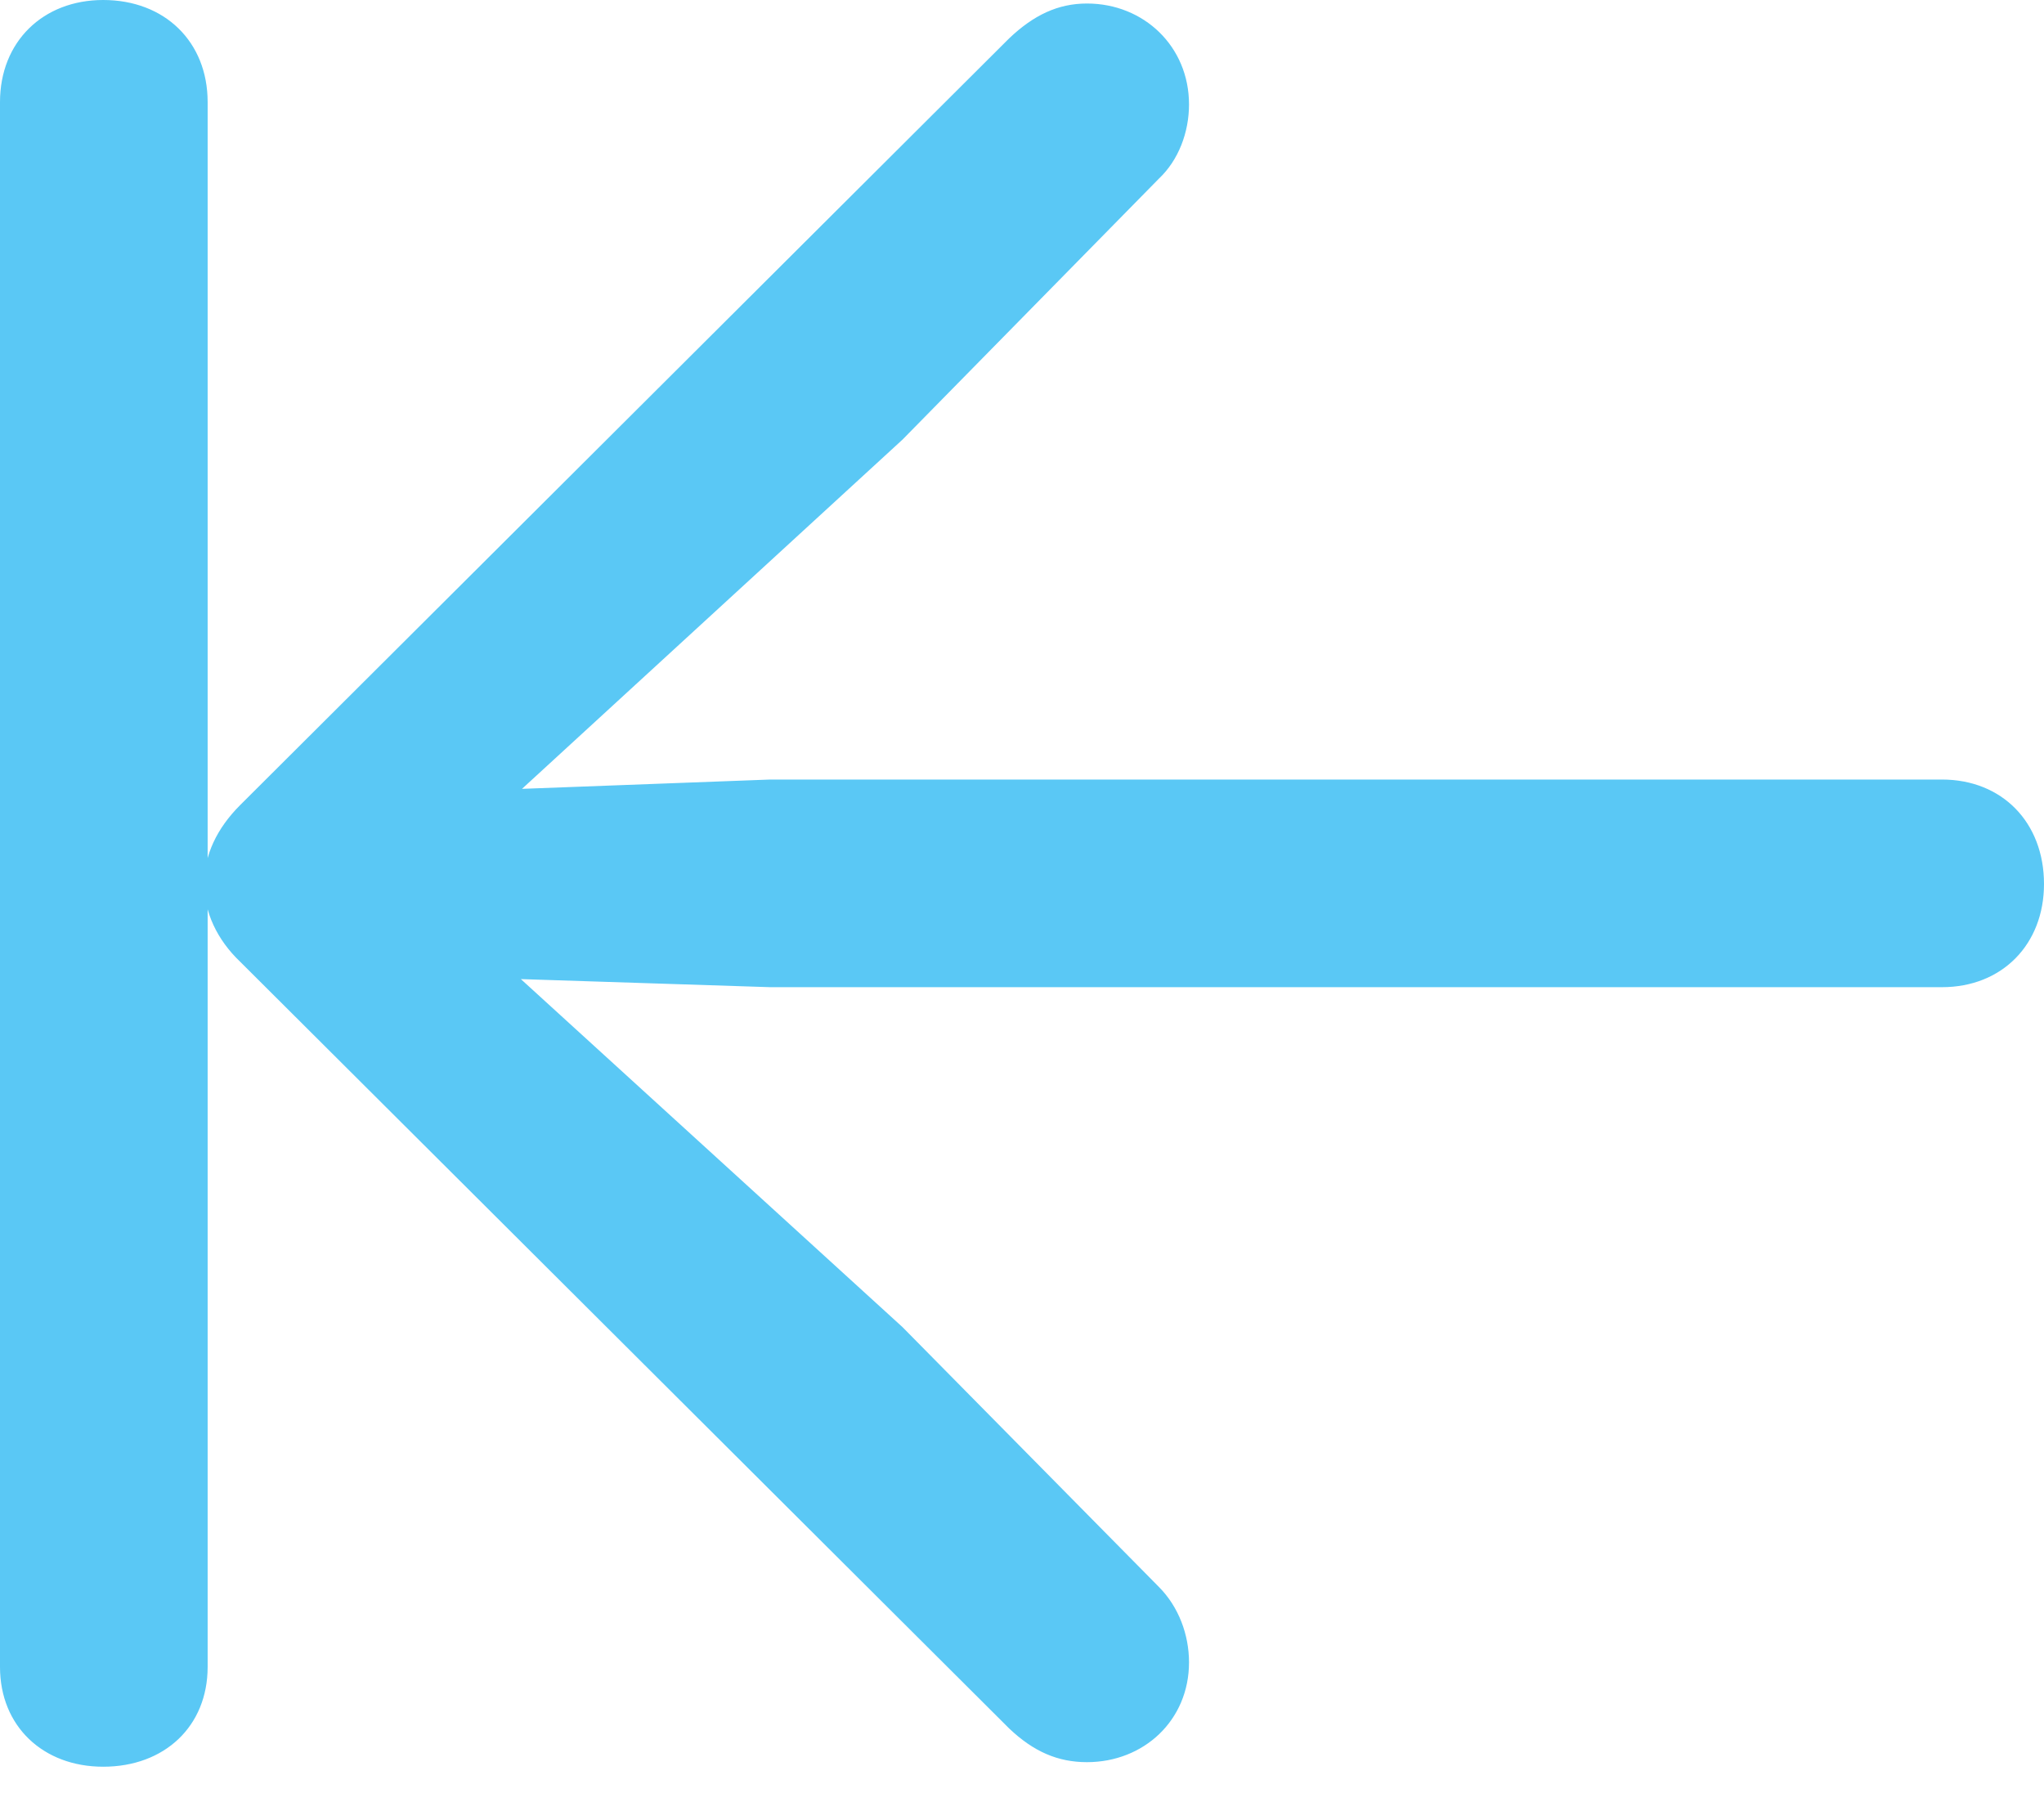 <?xml version="1.0" encoding="UTF-8"?>
<!--Generator: Apple Native CoreSVG 175.5-->
<!DOCTYPE svg
PUBLIC "-//W3C//DTD SVG 1.1//EN"
       "http://www.w3.org/Graphics/SVG/1.1/DTD/svg11.dtd">
<svg version="1.1" xmlns="http://www.w3.org/2000/svg" xmlns:xlink="http://www.w3.org/1999/xlink" width="21.509" height="19.055">
 <g>
  <rect height="19.055" opacity="0" width="21.509" x="0" y="0"/>
  <path d="M2.185 17.541L2.185 1.074C2.185 0.439 1.733 0 1.086 0C0.452 0 0 0.439 0 1.074L0 17.541C0 18.164 0.452 18.591 1.086 18.591C1.733 18.591 2.185 18.164 2.185 17.541ZM21.509 9.302C21.509 8.655 21.069 8.203 20.435 8.203L8.105 8.203L5.493 8.301L9.497 4.626L12.195 1.88C12.402 1.685 12.512 1.392 12.512 1.099C12.512 0.488 12.036 0.037 11.438 0.037C11.133 0.037 10.877 0.159 10.62 0.403L2.527 8.472C2.283 8.716 2.148 8.997 2.148 9.302C2.148 9.595 2.283 9.888 2.527 10.12L10.62 18.189C10.877 18.433 11.133 18.543 11.438 18.543C12.036 18.543 12.512 18.103 12.512 17.493C12.512 17.2 12.402 16.907 12.195 16.699L9.497 13.965L5.481 10.303L8.105 10.388L20.435 10.388C21.069 10.388 21.509 9.937 21.509 9.302Z" fill="#5ac8f5"/>
 </g>
</svg>
